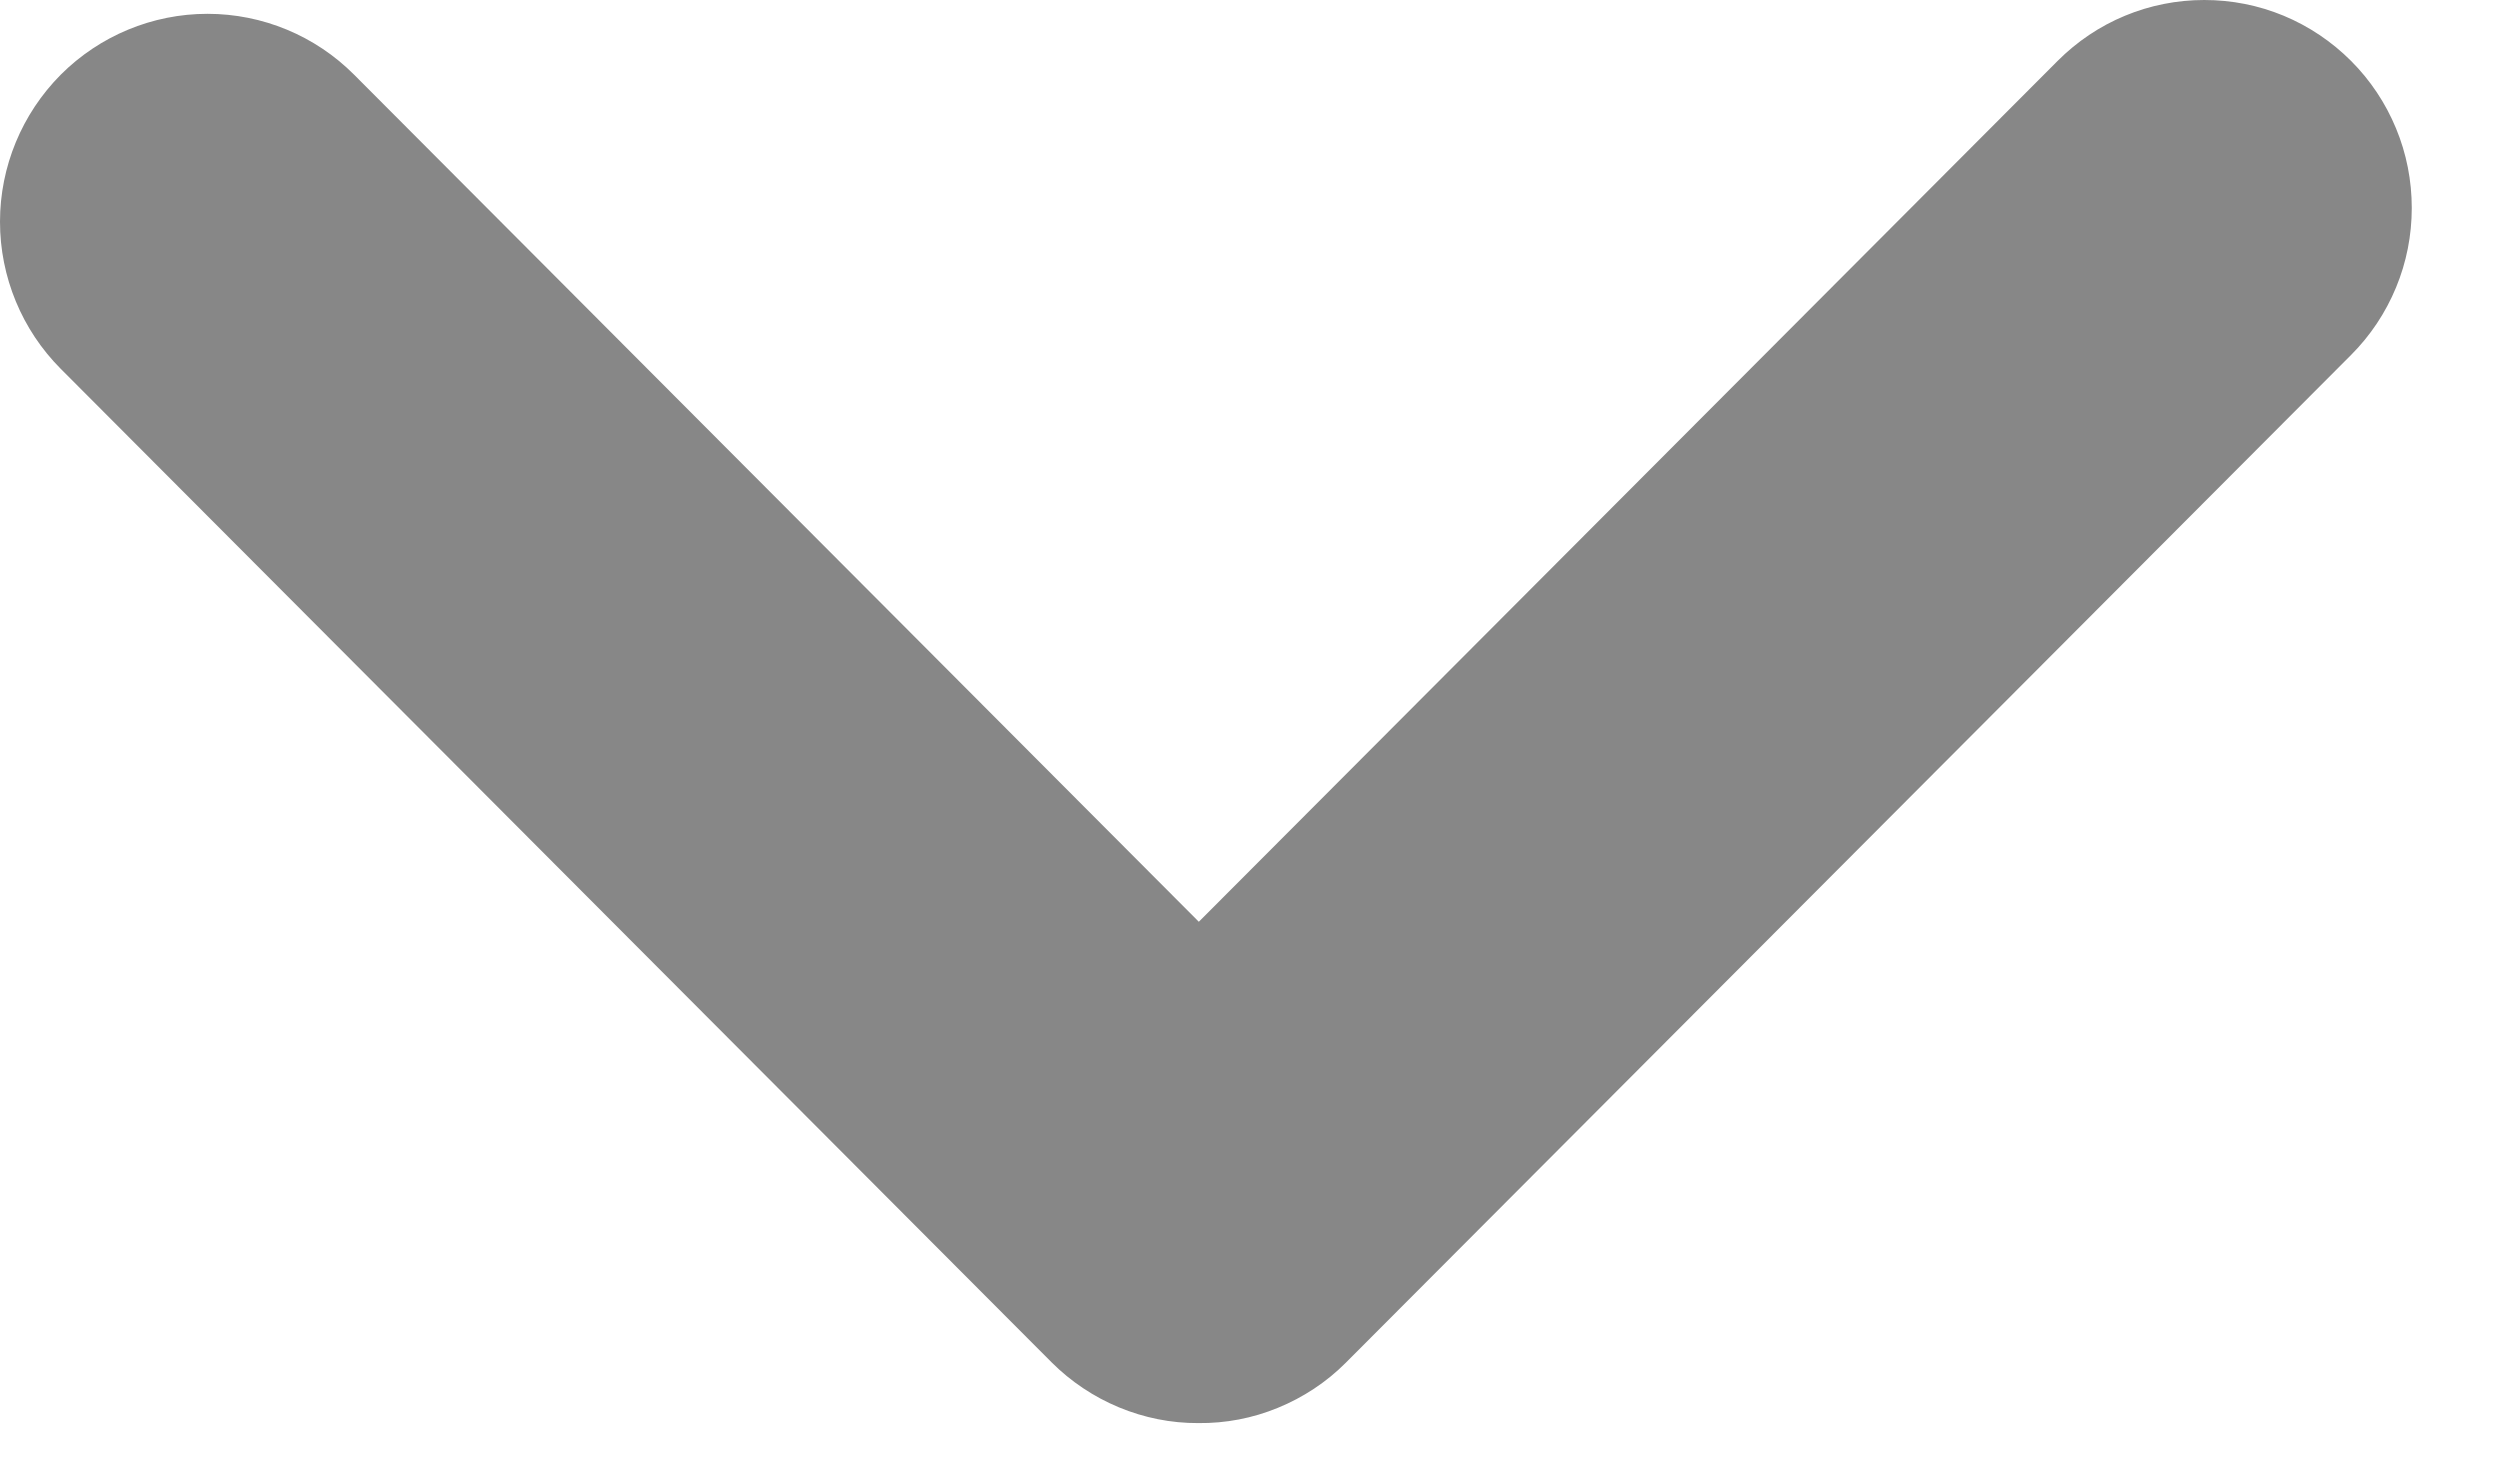 
<svg width="17" height="10" viewBox="0 0 17 10" fill="none" xmlns="http://www.w3.org/2000/svg">
<path d="M8.149 9.677C7.963 9.678 7.78 9.641 7.609 9.57C7.438 9.499 7.282 9.395 7.151 9.264L0.413 2.508C0.149 2.243 0 1.883 0 1.508C0 1.133 0.149 0.774 0.413 0.508C0.678 0.243 1.037 0.094 1.411 0.094C1.785 0.094 2.144 0.243 2.408 0.508L8.152 6.268L13.992 0.414C14.123 0.283 14.278 0.178 14.45 0.107C14.621 0.036 14.804 0 14.989 0C15.175 0 15.358 0.036 15.529 0.107C15.7 0.178 15.856 0.283 15.987 0.414C16.118 0.545 16.222 0.701 16.293 0.873C16.364 1.044 16.4 1.228 16.4 1.414C16.4 1.6 16.364 1.784 16.293 1.955C16.222 2.127 16.118 2.283 15.987 2.414L9.149 9.269C9.018 9.4 8.861 9.503 8.69 9.573C8.518 9.644 8.334 9.679 8.149 9.677Z" fill="#878787"/>
</svg>
